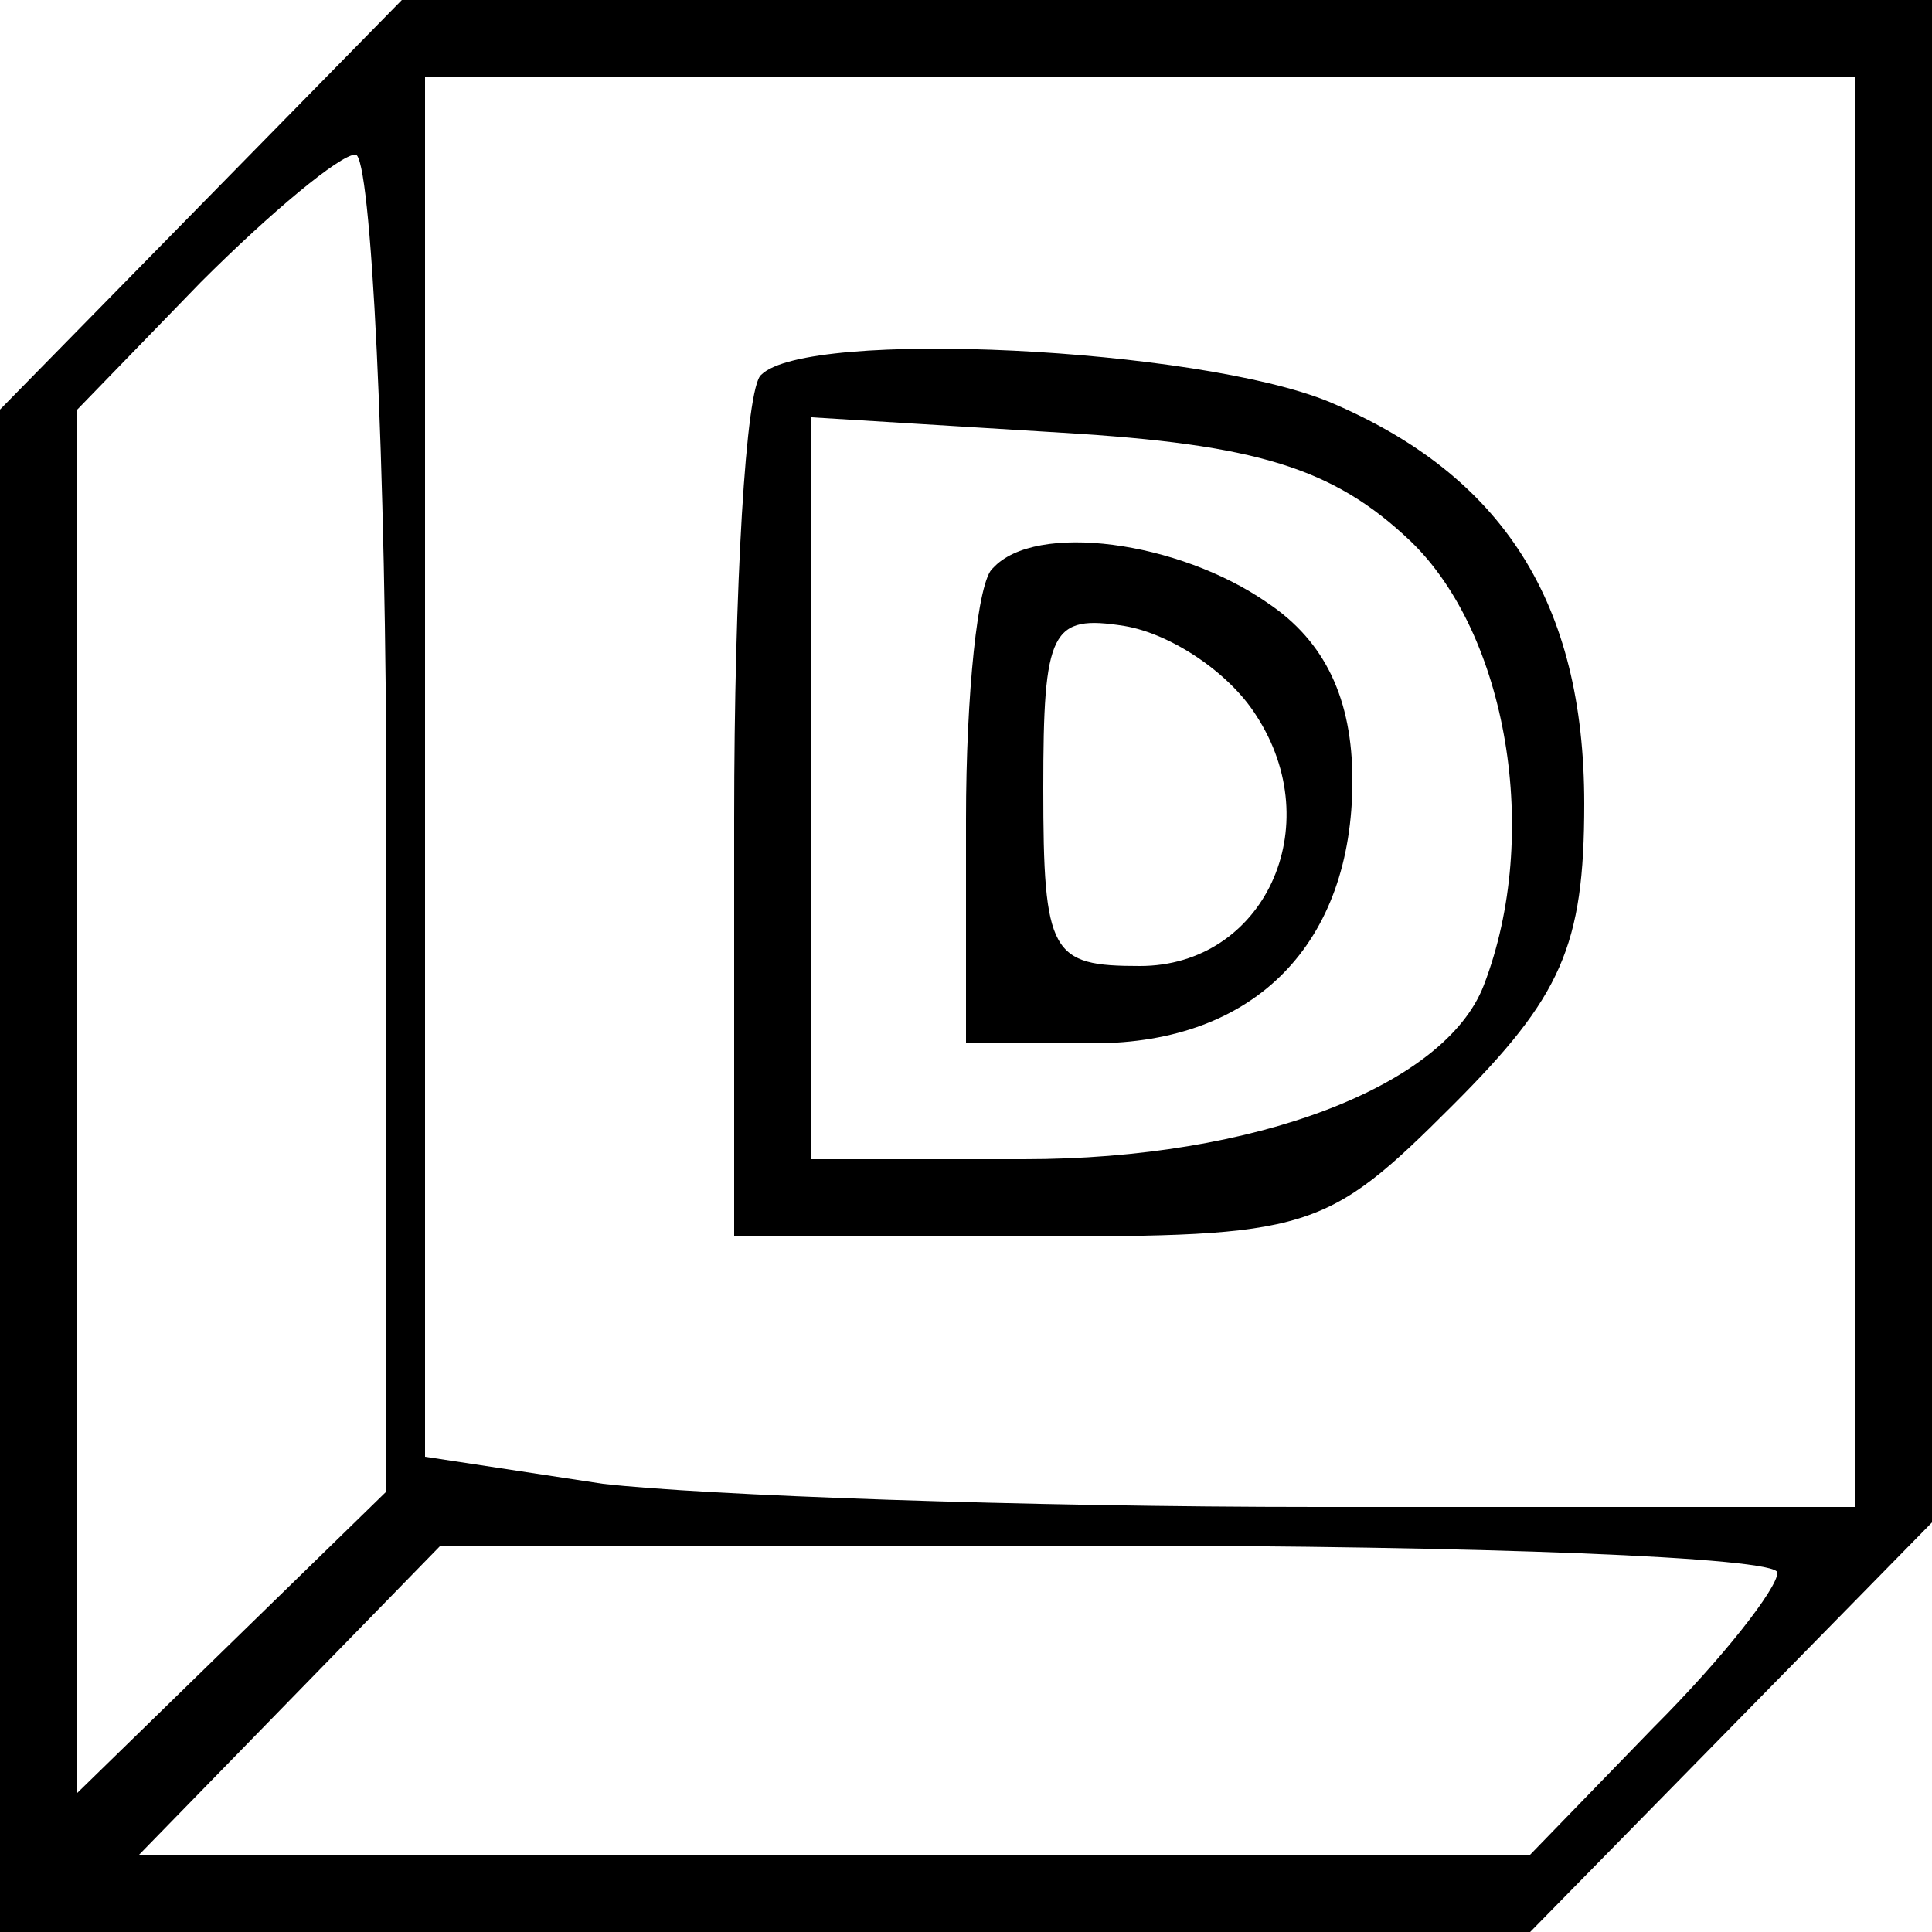 <?xml version="1.0" standalone="no"?>
<!DOCTYPE svg PUBLIC "-//W3C//DTD SVG 20010904//EN"
 "http://www.w3.org/TR/2001/REC-SVG-20010904/DTD/svg10.dtd">
<svg version="1.0" xmlns="http://www.w3.org/2000/svg"
 width="50pt" height="50pt" viewBox="0 0 50 50"
 preserveAspectRatio="xMidYMid meet">

<g transform="translate(0,50) scale(0.1,-0.1)"
fill="#000000" stroke="none">
<path d="M52 447 l-52 -53 0 -197 0 -197 198 0 198 0 52 53 52 53 0 197 0 197
-198 0 -198 0 -52 -53z m428 -152 l0 -185 -139 0 c-76 0 -159 3 -185 6 l-46 7
0 178 0 179 185 0 185 0 0 -185z m-380 -8 l0 -173 -40 -39 -40 -39 0 179 0
179 32 33 c18 18 36 33 40 33 4 0 8 -78 8 -173z m360 -194 c0 -4 -14 -22 -32
-40 l-32 -33 -180 0 -180 0 39 40 39 40 173 0 c95 0 173 -3 173 -7z"/>
<path d="M197 403 c-4 -3 -7 -55 -7 -115 l0 -108 76 0 c73 0 77 1 110 34 28
28 34 41 34 78 0 52 -21 85 -66 104 -34 14 -135 19 -147 7z m168 -43 c25 -24
34 -76 19 -115 -10 -26 -59 -45 -119 -45 l-55 0 0 96 0 96 65 -4 c50 -3 70 -9
90 -28z"/>
<path d="M257 353 c-4 -3 -7 -33 -7 -65 l0 -58 33 0 c42 0 67 26 67 68 0 21
-7 36 -22 46 -23 16 -60 21 -71 9z m68 -38 c19 -29 2 -65 -30 -65 -23 0 -25 3
-25 46 0 41 2 45 21 42 12 -2 27 -12 34 -23z"/>
</g>
</svg>
